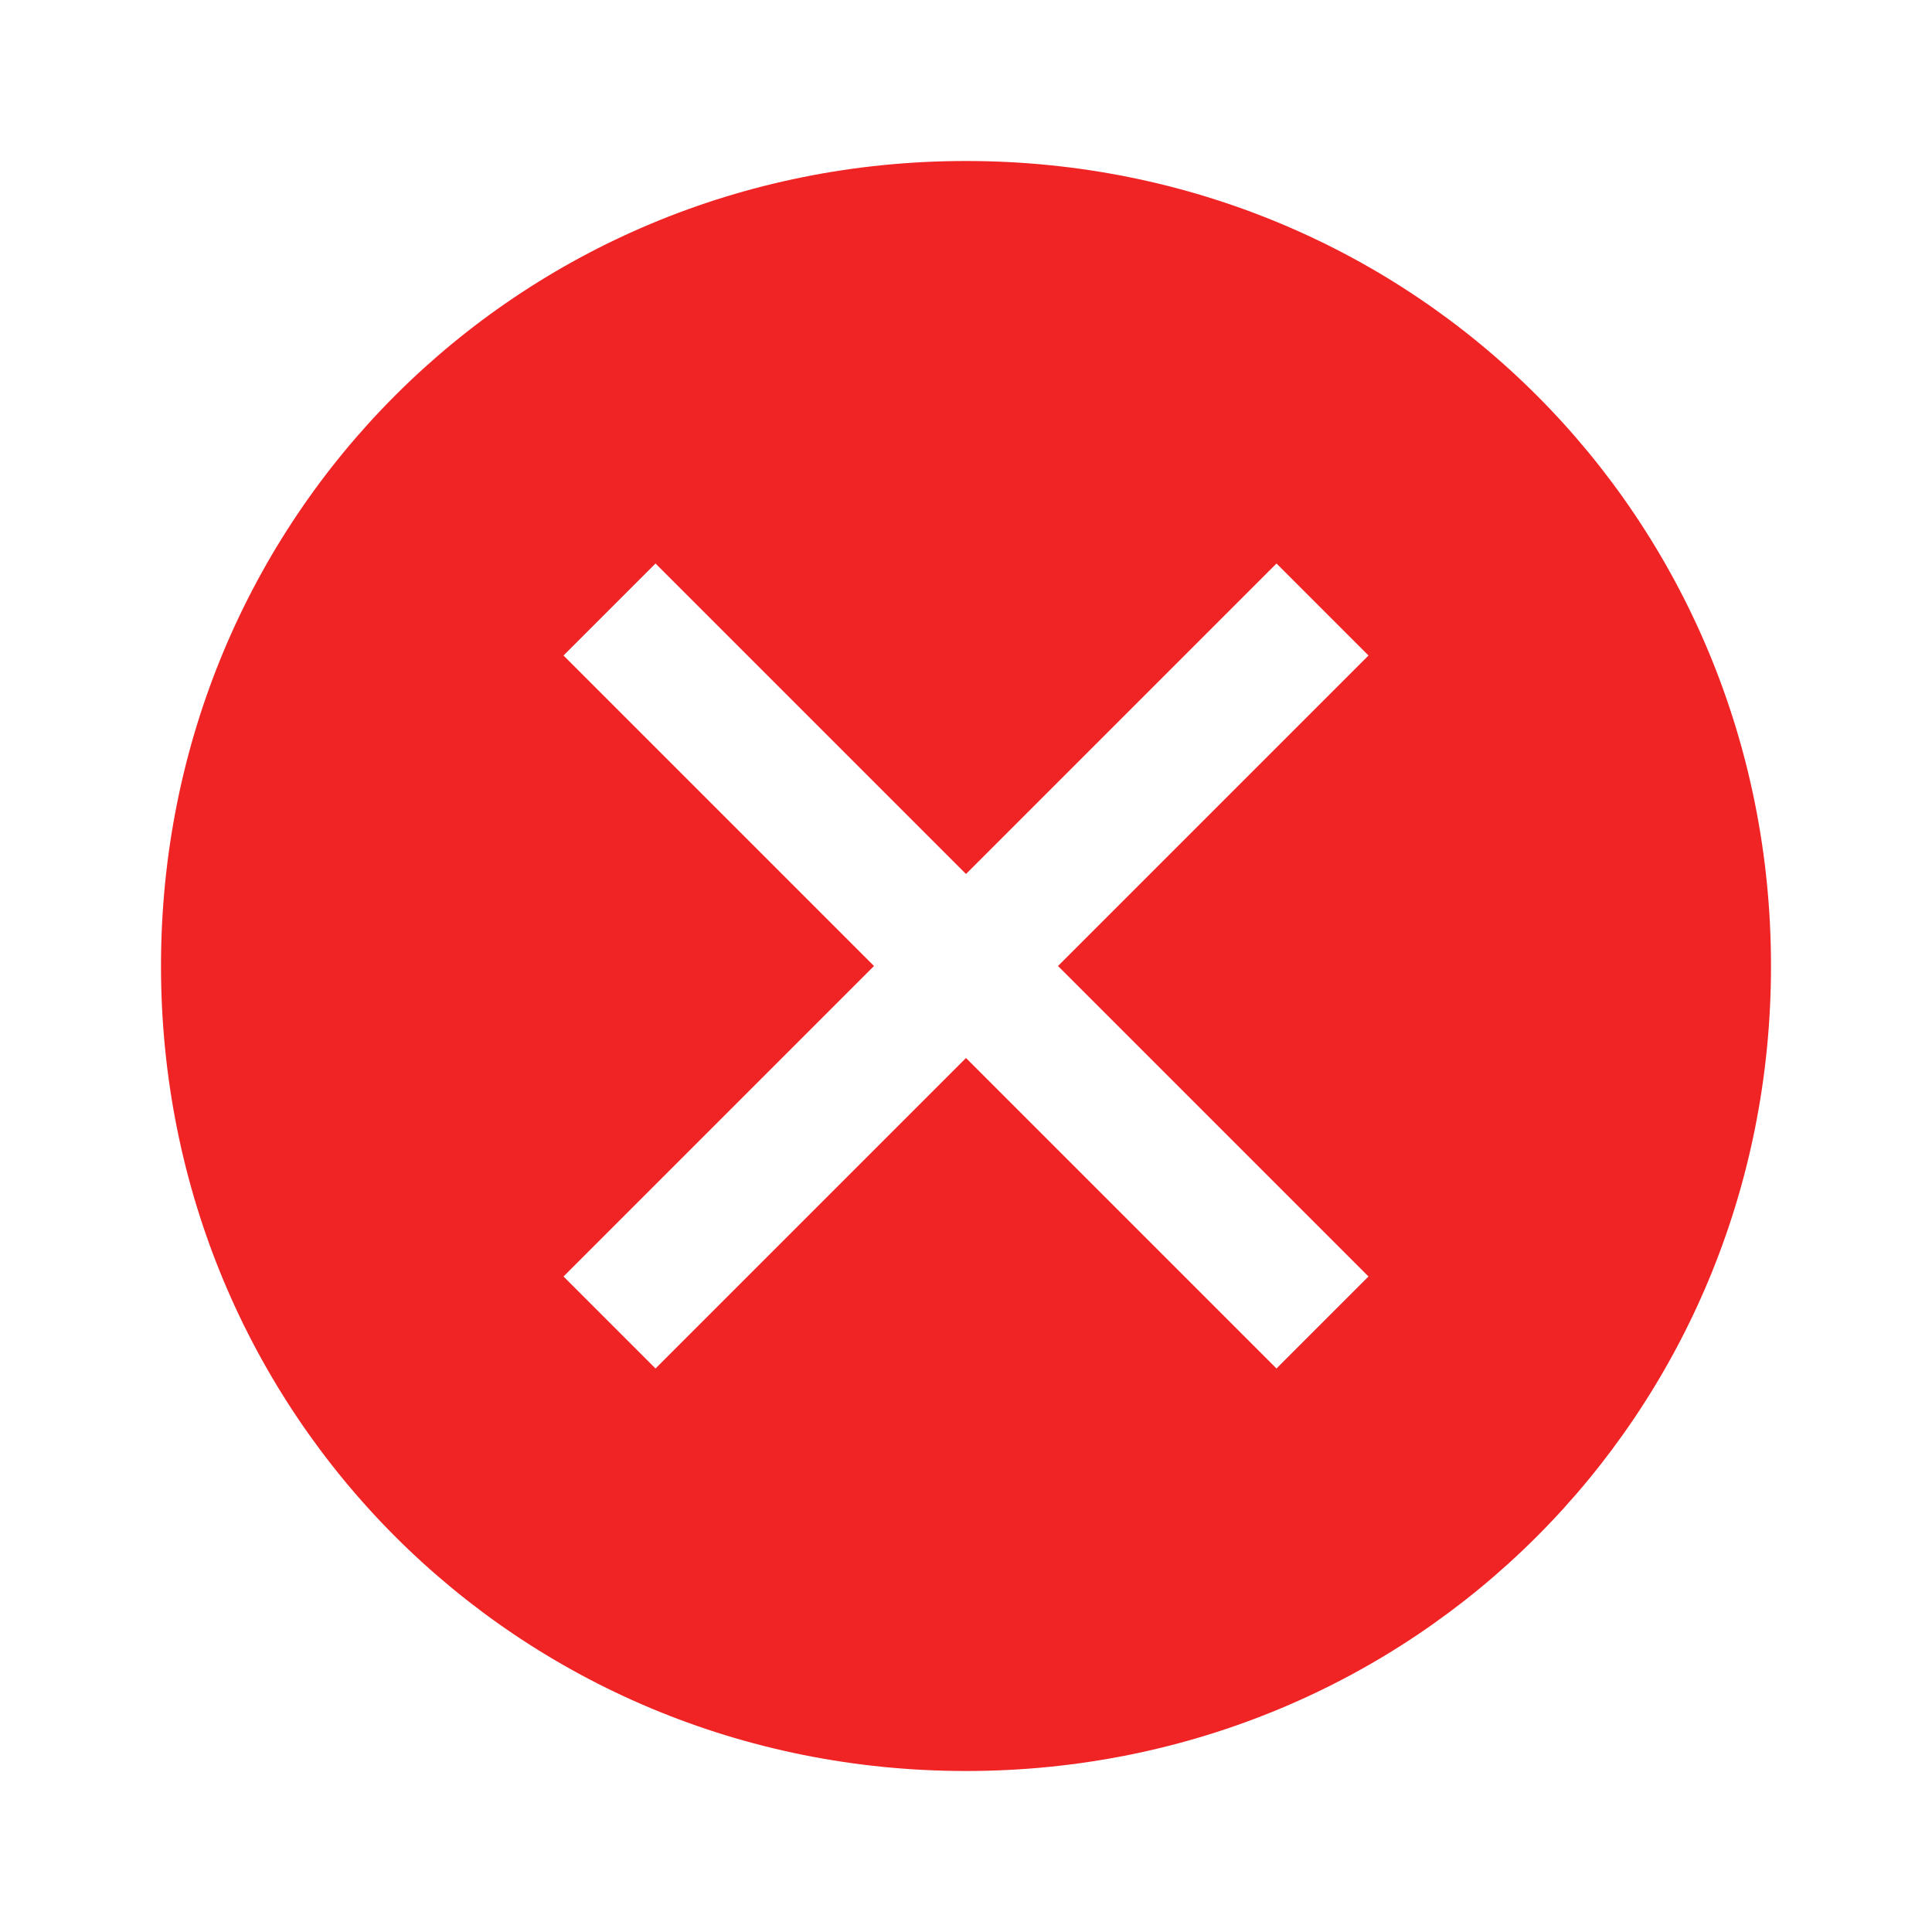 <svg width="24" height="24" viewBox="0 0 24 24" fill="none" xmlns="http://www.w3.org/2000/svg">
<g id="carbon:close-filled">
<path id="Vector" d="M12 2C6.429 2 2 6.429 2 12C2 17.571 6.429 22 12 22C17.571 22 22 17.571 22 12C22 6.429 17.571 2 12 2ZM15.857 17L12 13.143L8.143 17L7 15.857L10.857 12L7 8.143L8.143 7L12 10.857L15.857 7L17 8.143L13.143 12L17 15.857L15.857 17Z" fill="#F02424"/>
</g>
</svg>
